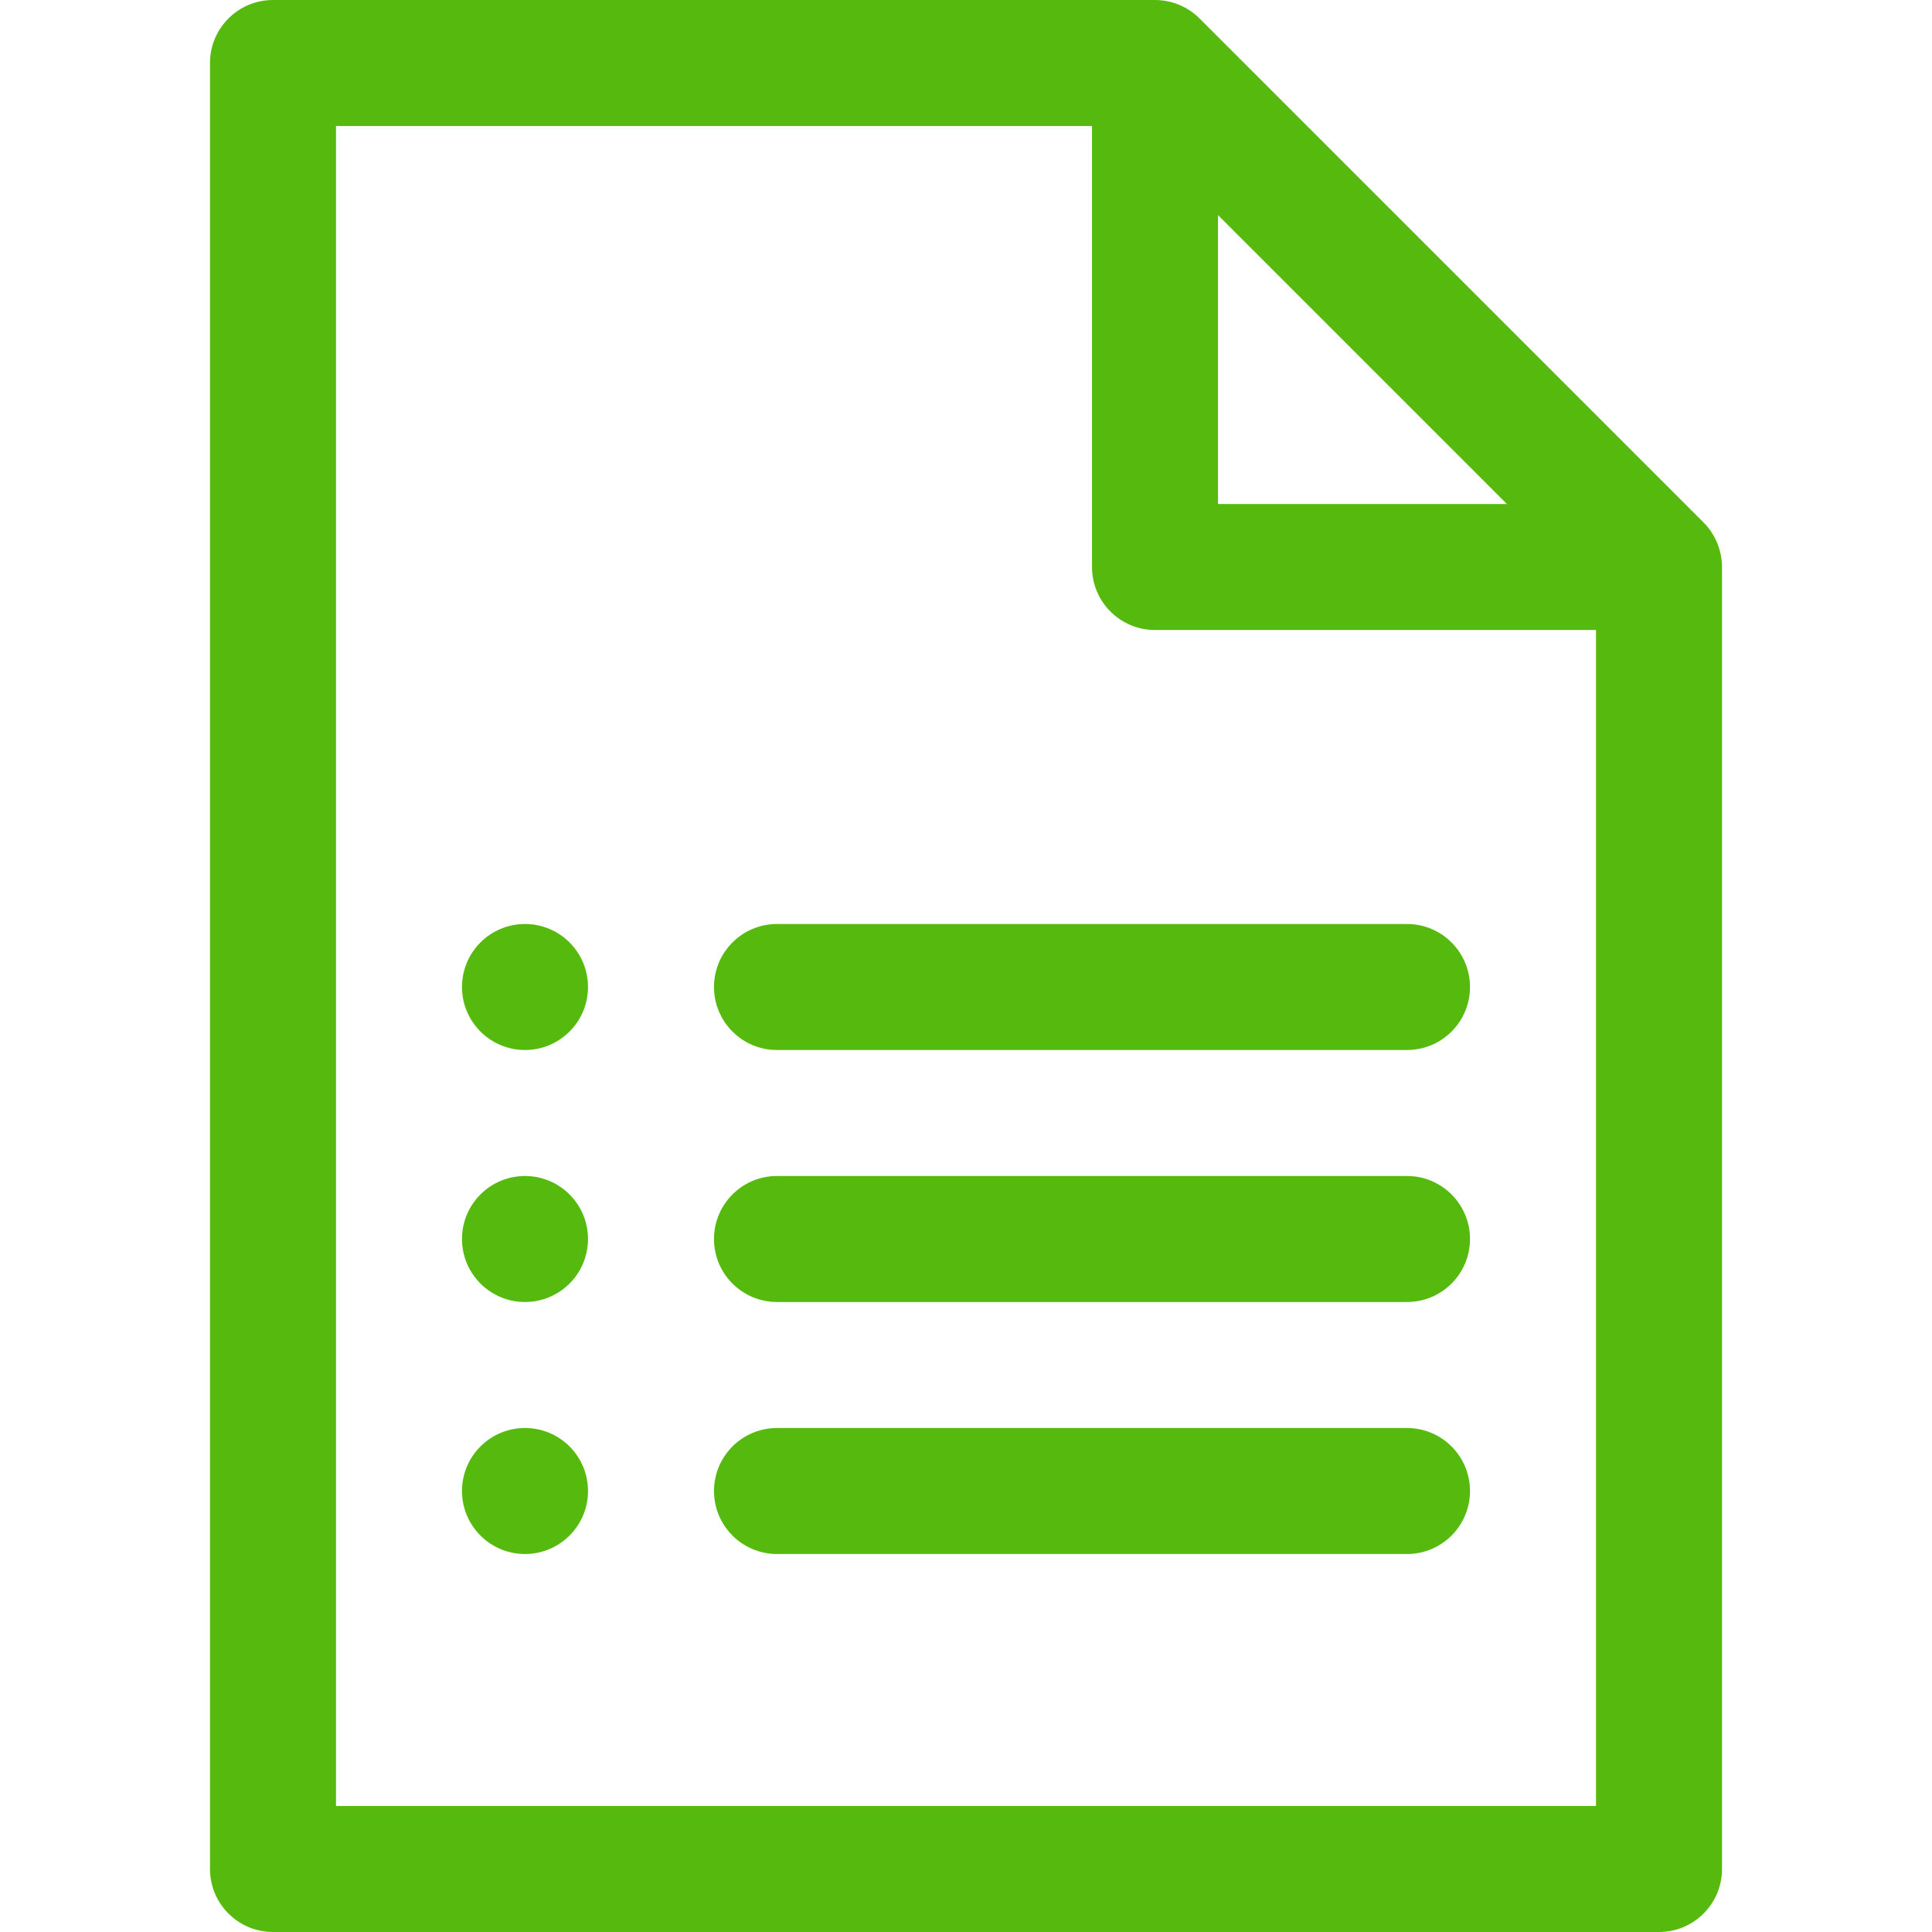 <?xml version="1.0" encoding="iso-8859-1"?>
<!-- Generator: Adobe Illustrator 19.0.0, SVG Export Plug-In . SVG Version: 6.00 Build 0)  -->
<svg version="1.1" id="Layer_1" xmlns="http://www.w3.org/2000/svg" xmlns:xlink="http://www.w3.org/1999/xlink" x="0px" y="0px"
	 viewBox="0 0 512 512" style="enable-background:new 0 0 512 512;" xml:space="preserve">
<g>
	<g>
		<path d="M451.457,138.456L317.892,4.891C314.721,1.719,310.427,0,306.087,0H72.348c-9.22,0-16.696,7.475-16.696,16.696v478.609
			c0,9.22,7.475,16.696,16.696,16.696h367.304c9.22,0,16.696-7.475,16.696-16.696V150.261
			C456.348,145.989,454.644,141.641,451.457,138.456z M322.783,57.002c8.112,8.112,68.448,68.448,76.563,76.563h-76.563V57.002z
			 M422.957,478.609H89.043V33.391h200.348v116.87c0,9.22,7.475,16.696,16.696,16.696h116.87V478.609z"  fill="#55ba0d"/>
	</g>
</g>
<g>
	<g>
		<path d="M372.87,244.87H205.913c-9.22,0-16.696,7.475-16.696,16.696c0,9.22,7.475,16.696,16.696,16.696H372.87
			c9.22,0,16.696-7.475,16.696-16.696C389.565,252.345,382.09,244.87,372.87,244.87z"  fill="#55ba0d"/>
	</g>
</g>
<g>
	<g>
		<path d="M372.87,311.652H205.913c-9.22,0-16.696,7.475-16.696,16.696s7.475,16.696,16.696,16.696H372.87
			c9.22,0,16.696-7.475,16.696-16.696S382.09,311.652,372.87,311.652z" fill="#55ba0d"/>
	</g>
</g>
<g>
	<g>
		<path d="M372.87,378.435H205.913c-9.22,0-16.696,7.475-16.696,16.696s7.475,16.696,16.696,16.696H372.87
			c9.22,0,16.696-7.475,16.696-16.696S382.09,378.435,372.87,378.435z" fill="#55ba0d"/>
	</g>
</g>
<g>
	<g>
		<circle cx="139.13" cy="261.565" r="16.696" fill="#55ba0d"/>
	</g>
</g>
<g>
	<g>
		<circle cx="139.13" cy="328.348" r="16.696" fill="#55ba0d"/>
	</g>
</g>
<g>
	<g>
		<circle cx="139.13" cy="395.13" r="16.696" fill="#55ba0d"/>
	</g>
</g>
<g>
</g>
<g>
</g>
<g>
</g>
<g>
</g>
<g>
</g>
<g>
</g>
<g>
</g>
<g>
</g>
<g>
</g>
<g>
</g>
<g>
</g>
<g>
</g>
<g>
</g>
<g>
</g>
<g>
</g>
</svg>
